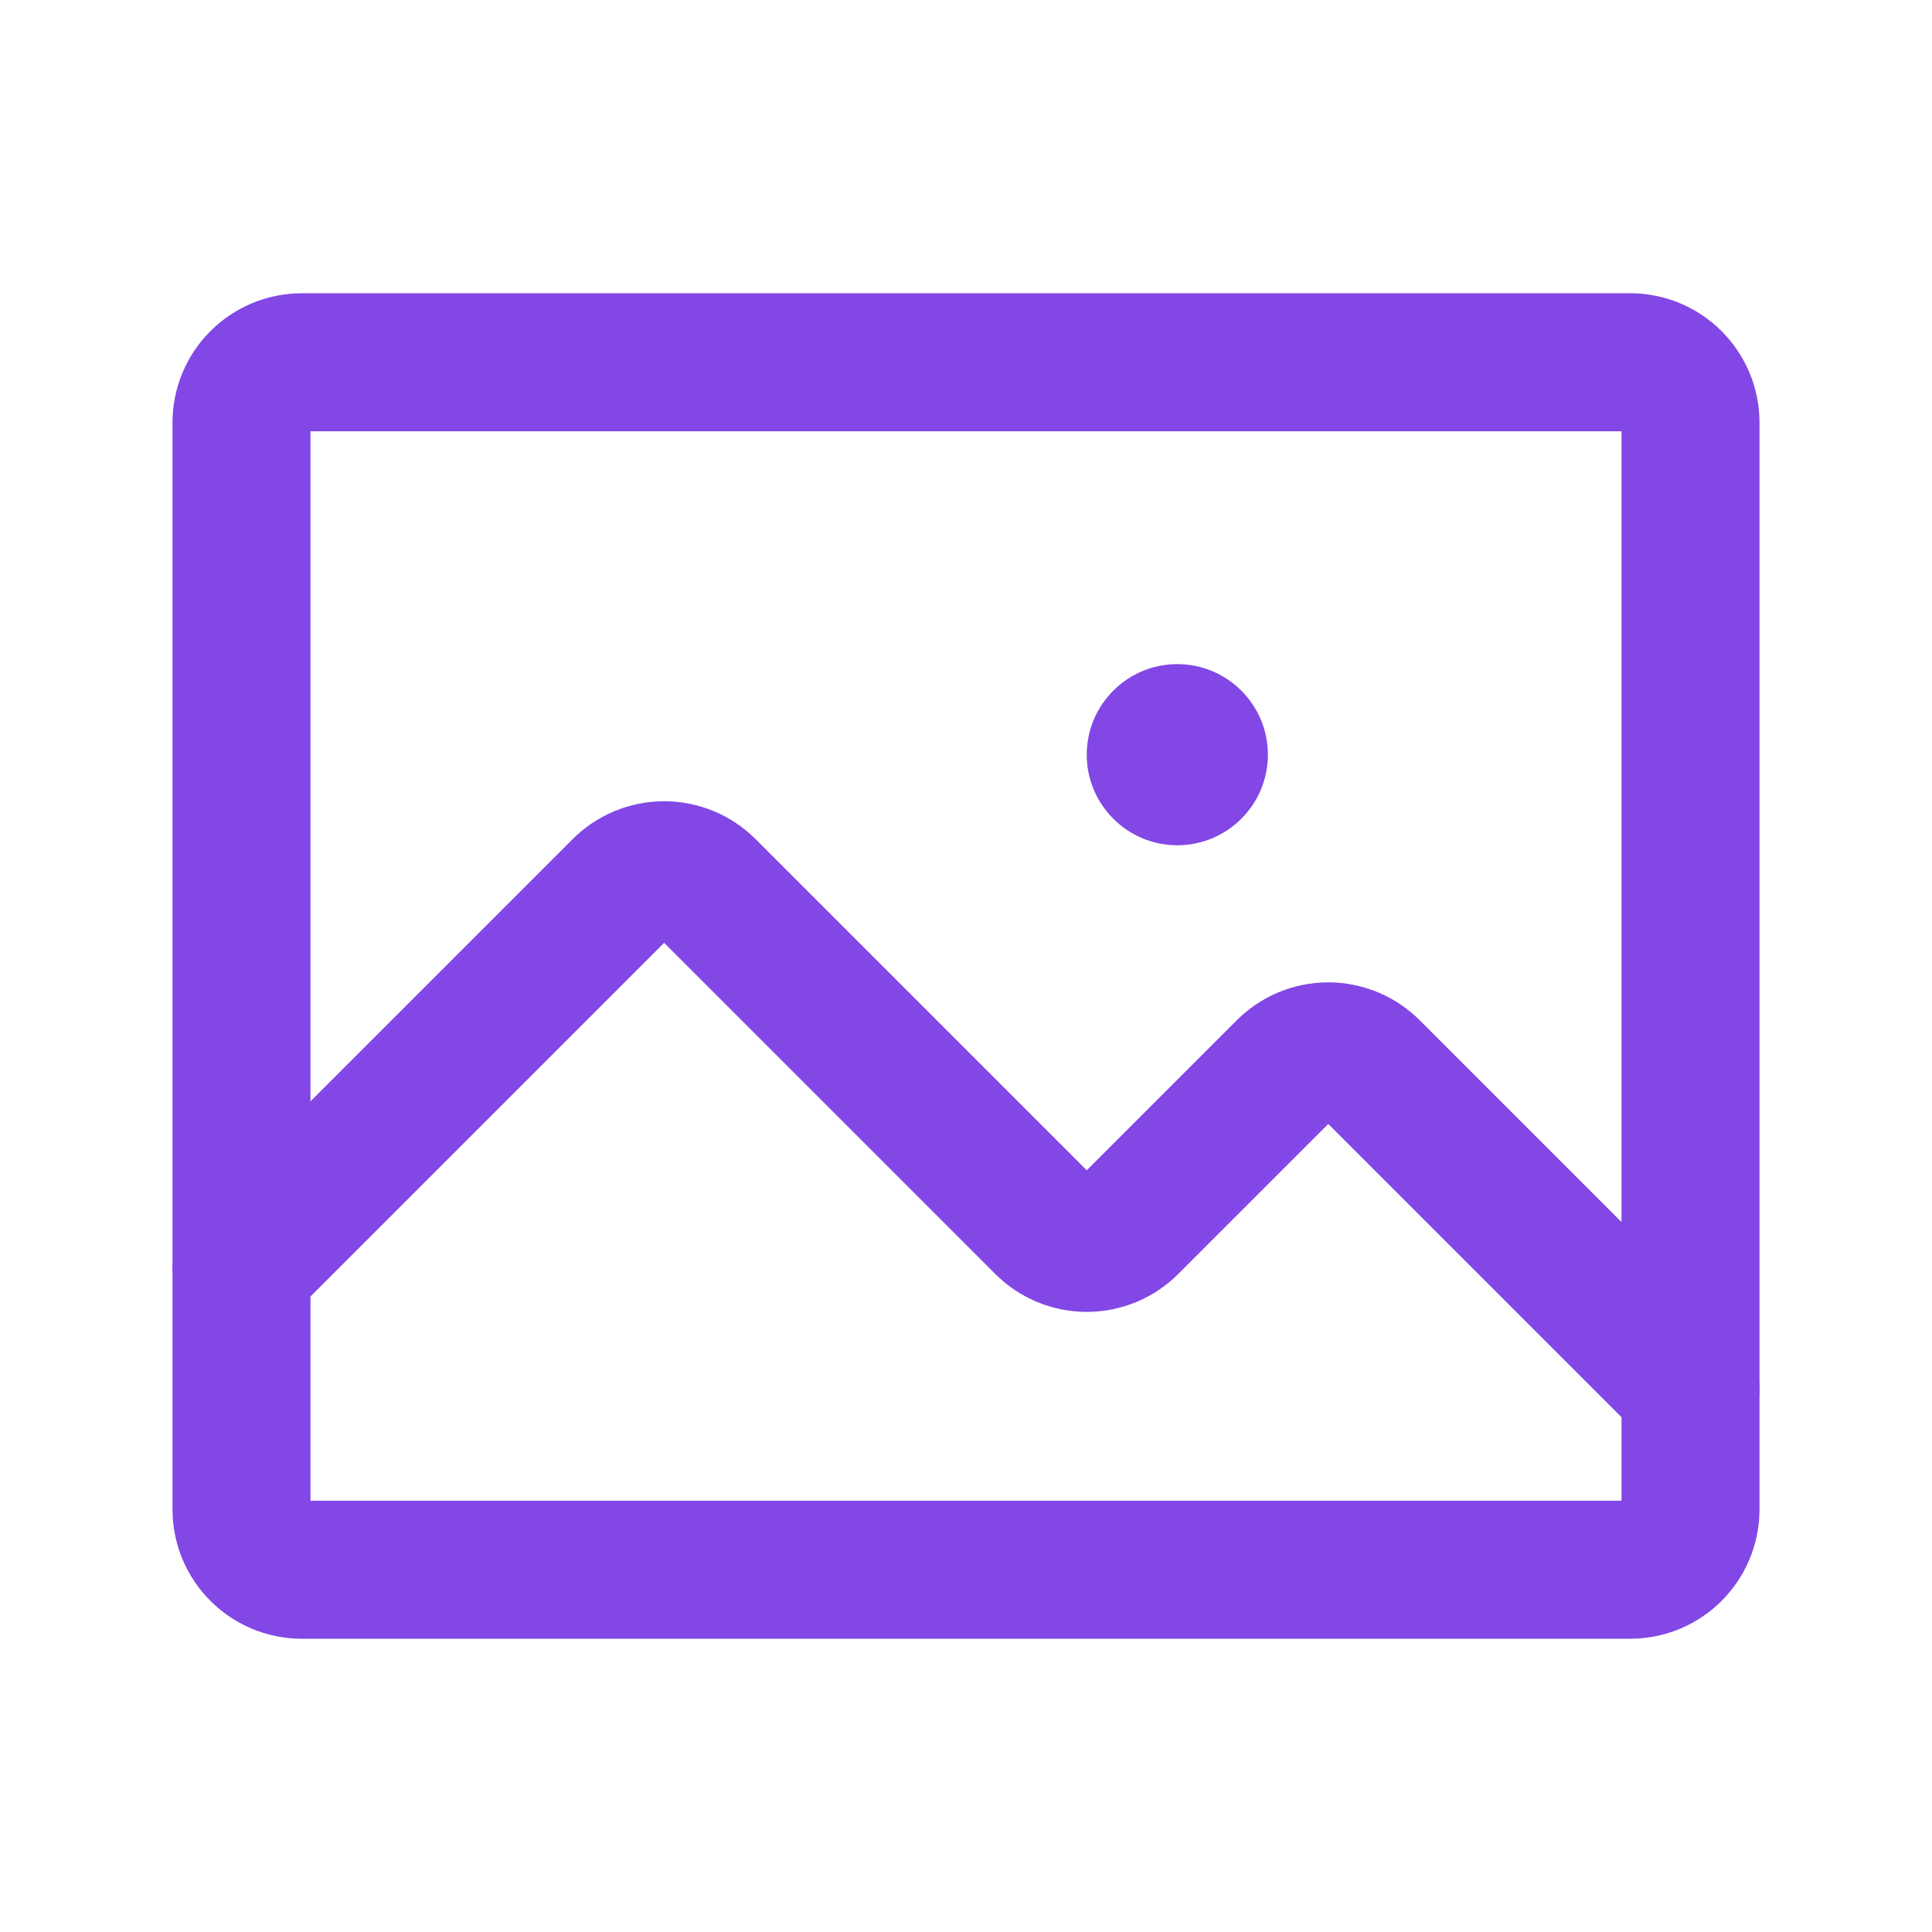 <svg width="28" height="28" viewBox="0 0 28 28" fill="none" xmlns="http://www.w3.org/2000/svg">
<path d="M23.625 5.25H4.375C3.892 5.25 3.5 5.642 3.5 6.125V21.875C3.5 22.358 3.892 22.75 4.375 22.75H23.625C24.108 22.75 24.5 22.358 24.5 21.875V6.125C24.5 5.642 24.108 5.25 23.625 5.25Z" stroke="#8247E5" stroke-width="2" stroke-linecap="round" stroke-linejoin="round"/>
<path d="M3.5 18.375L9.002 12.873C9.083 12.791 9.18 12.725 9.287 12.68C9.394 12.636 9.509 12.612 9.625 12.612C9.741 12.612 9.856 12.636 9.963 12.68C10.07 12.725 10.167 12.791 10.248 12.873L15.127 17.752C15.208 17.834 15.305 17.9 15.412 17.945C15.519 17.989 15.634 18.013 15.75 18.013C15.866 18.013 15.981 17.989 16.088 17.945C16.195 17.9 16.292 17.834 16.373 17.752L18.627 15.498C18.708 15.416 18.805 15.35 18.912 15.305C19.019 15.261 19.134 15.237 19.25 15.237C19.366 15.237 19.481 15.261 19.588 15.305C19.695 15.35 19.792 15.416 19.873 15.498L24.5 20.125" stroke="#8247E5" stroke-width="2" stroke-linecap="round" stroke-linejoin="round"/>
<path d="M17.062 12.25C17.787 12.25 18.375 11.662 18.375 10.938C18.375 10.213 17.787 9.625 17.062 9.625C16.338 9.625 15.75 10.213 15.75 10.938C15.75 11.662 16.338 12.25 17.062 12.25Z" fill="#8247E5"/>
</svg>
